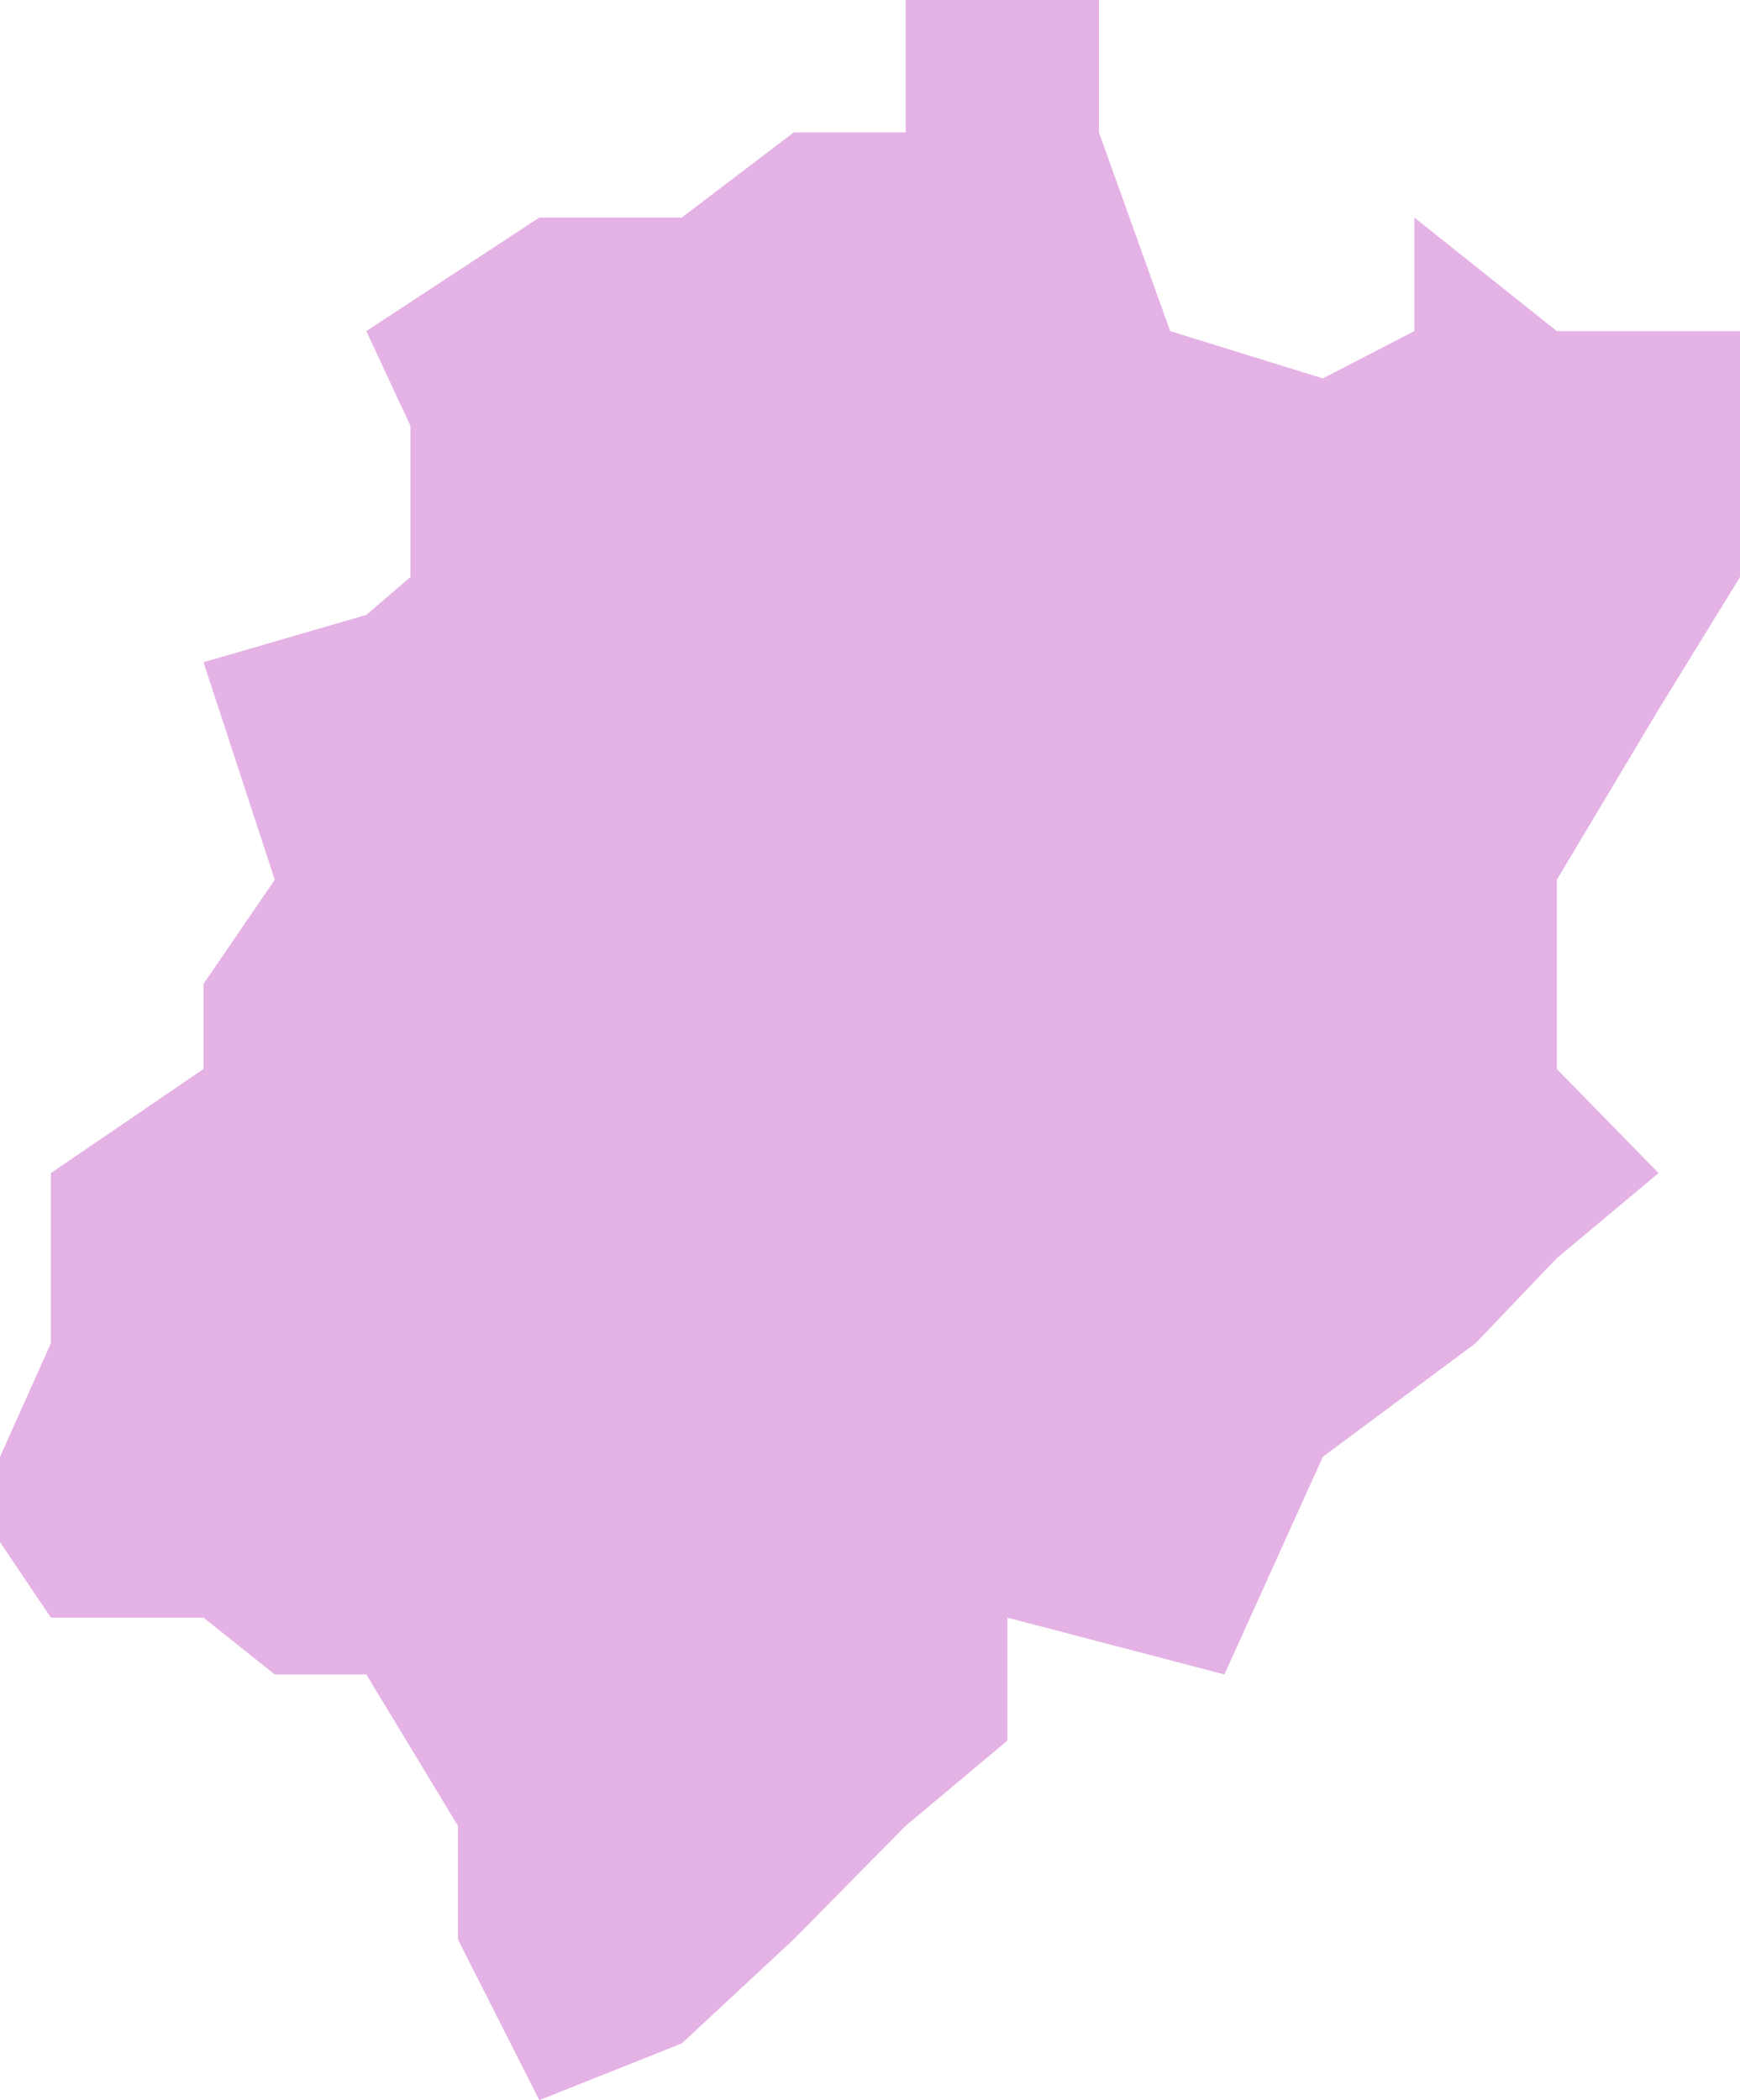 ﻿<?xml version="1.0" encoding="utf-8"?>
<svg version="1.1" xmlns:xlink="http://www.w3.org/1999/xlink" width="29px" height="35px" xmlns="http://www.w3.org/2000/svg">
  <g transform="matrix(1 0 0 1 -579 -629 )">
    <path d="M 0.848 26.959  L 0 25.698  L 0 24.279  L 0.848 22.387  L 0.848 20.968  L 0.848 19.55  L 3.392 17.815  L 3.392 16.396  L 4.579 14.662  L 3.392 11.036  L 6.105 10.248  L 6.84 9.617  L 6.84 7.095  L 6.105 5.518  L 8.988 3.626  L 11.363 3.626  L 13.228 2.207  L 15.094 2.207  L 15.094 0  L 18.316 0  L 18.316 2.207  L 19.503 5.518  L 22.047 6.306  L 23.573 5.518  L 23.573 3.626  L 25.947 5.518  L 29 5.518  L 29 7.095  L 29 9.617  L 27.643 11.824  L 25.947 14.662  L 25.947 17.815  L 27.643 19.55  L 25.947 20.968  L 24.591 22.387  L 22.047 24.279  L 20.407 27.905  L 16.789 26.959  L 16.789 29.009  L 15.094 30.428  L 13.228 32.32  L 11.363 34.054  L 8.988 35  L 7.632 32.32  L 7.632 30.428  L 6.105 27.905  L 4.579 27.905  L 3.392 26.959  L 0.848 26.959  Z " fill-rule="nonzero" fill="#cc66cc" stroke="none" fill-opacity="0.498" transform="matrix(1 0 0 1 579 629 )" />
  </g>
</svg>